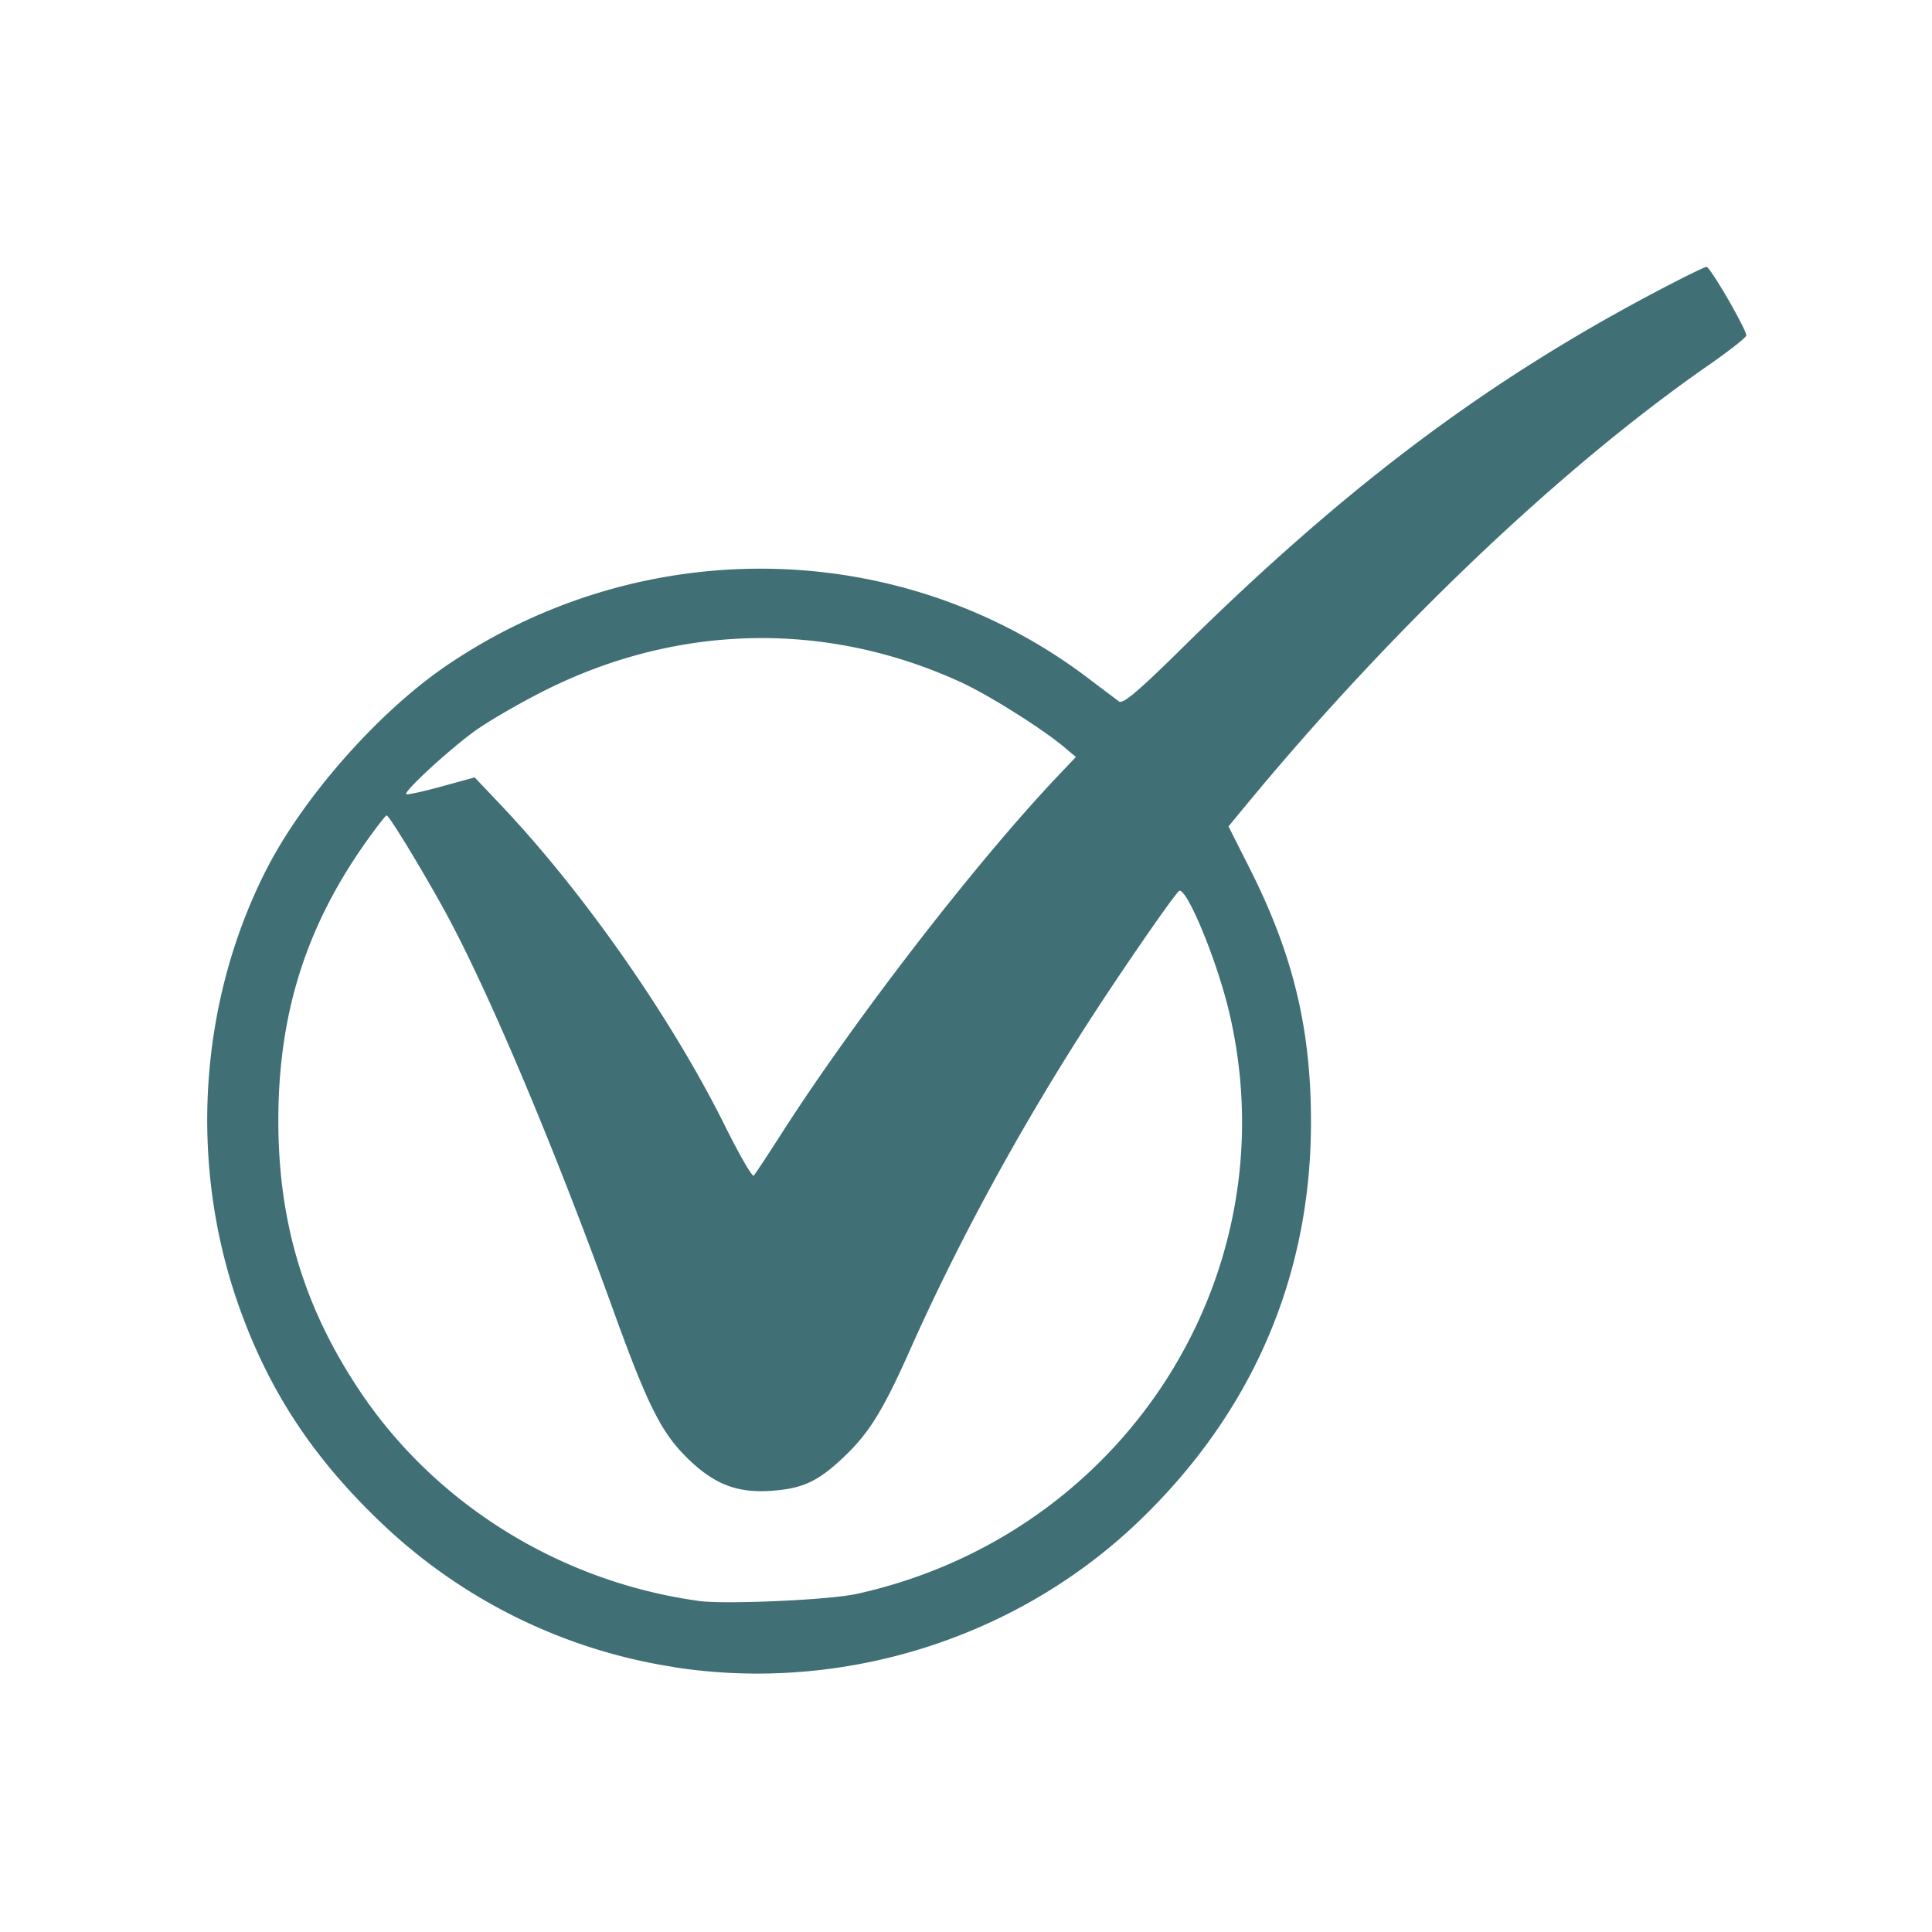 <svg xmlns="http://www.w3.org/2000/svg" version="1.1" id="SVGRoot" viewBox="0 0 16 16">
  <g id="layer1">
    <path d="M5.582 13.806a4.502 4.502 0 01-2.421-1.191c-.575-.547-.943-1.11-1.191-1.822-.406-1.167-.322-2.488.23-3.58.307-.607.934-1.319 1.504-1.705 1.625-1.101 3.76-1.06 5.299.102.121.092.24.181.264.199.032.024.159-.083.515-.434 1.351-1.334 2.507-2.205 3.917-2.951.223-.118.418-.214.434-.214.03 0 .329.516.329.568 0 .016-.133.121-.295.234-1.228.85-2.645 2.197-3.857 3.667l-.136.165.175.347c.36.713.509 1.329.508 2.107-.001 1.272-.486 2.398-1.422 3.297-1.013.974-2.456 1.428-3.853 1.212zm1.504-.604c2.224-.486 3.609-2.648 3.092-4.826-.105-.441-.363-1.056-.417-.995-.063.071-.314.43-.576.823-.641.963-1.211 1.992-1.651 2.981-.228.511-.344.696-.57.904-.198.183-.324.239-.572.257-.276.02-.463-.048-.672-.244-.237-.222-.348-.439-.648-1.27-.472-1.306-1.015-2.596-1.367-3.248-.177-.328-.482-.832-.503-.831-.009 0-.09.105-.18.232-.493.701-.717 1.42-.717 2.297 0 .841.213 1.547.675 2.238.629.941 1.665 1.582 2.813 1.739.213.029 1.073-.009 1.296-.058zm-.607-3.825c.611-.951 1.61-2.243 2.285-2.954l.146-.154-.096-.081c-.182-.153-.625-.432-.856-.538-1.106-.508-2.332-.486-3.432.061-.229.114-.51.278-.624.365-.231.175-.558.481-.538.501.007.007.138-.021.29-.063l.277-.076.218.23c.686.724 1.409 1.76 1.853 2.652.12.242.228.429.24.416.012-.013.119-.174.237-.359z" id="path1452" fill="#407076" stroke-width=".032"/>
  </g>
</svg>
